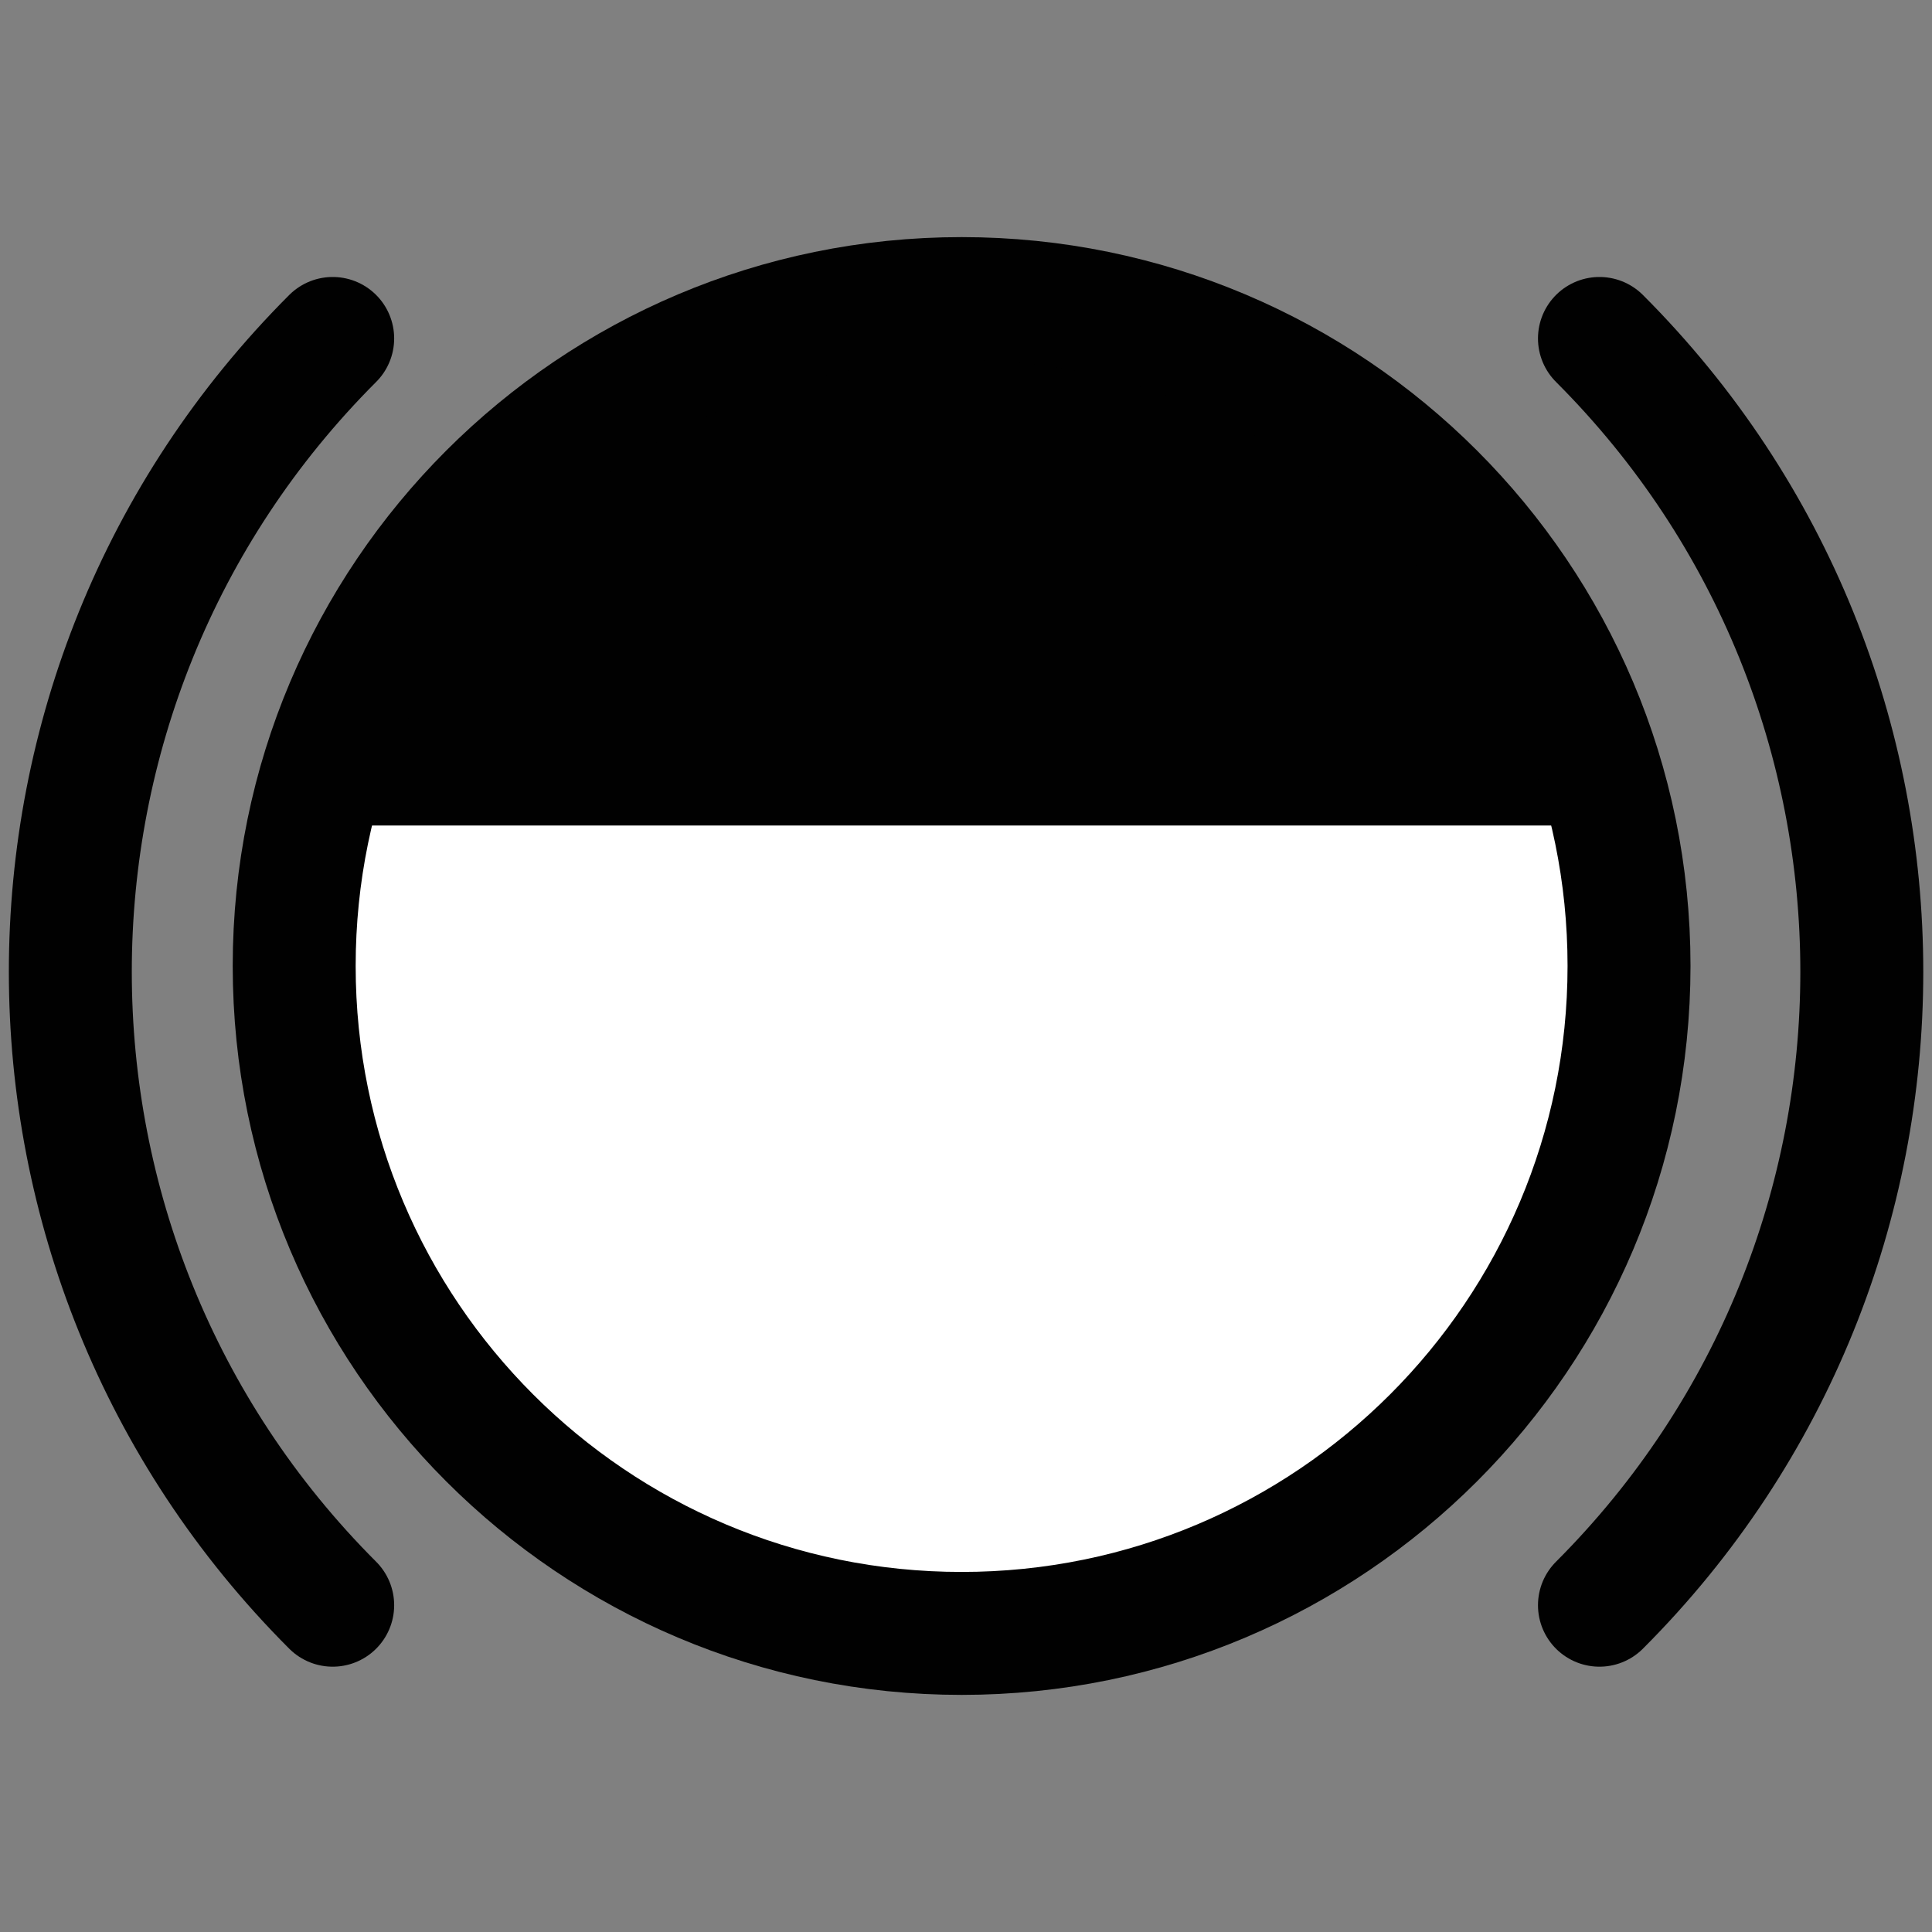 <svg xmlns="http://www.w3.org/2000/svg" xmlns:xlink="http://www.w3.org/1999/xlink" id="Layer_1" width="55" height="55" x="0" y="0" enable-background="new 0 0 55 55" version="1.1" viewBox="0 0 55 55" xml:space="preserve"><rect x="0" y="0" width="55" height="55" fill="#808080" stroke="none"/><g id="network-wireless-connected-060" display="block"><path fill="#010101" d="M46.375,27.498c0,10.494-8.507,19.002-19,19.002s-19-8.508-19-19.002 c0-10.49,8.507-18.998,19-18.998S46.375,17.003,46.375,27.498z" display="inline"/><g display="inline"><g><defs><rect id="SVGID_5_" width="40" height="24" x="7.375" y="23.5"/></defs><clipPath id="SVGID_6_"><use overflow="visible" xlink:href="#SVGID_5_"/></clipPath><path fill="#fff" d="M46.375,27.498c0,10.494-8.507,19.002-19,19.002s-19-8.508-19-19.002 c0-10.49,8.507-18.998,19-18.998S46.375,17.003,46.375,27.498z" clip-path="url(#SVGID_6_)"/></g></g><path fill="none" stroke="#010101" stroke-linecap="round" stroke-linejoin="round" stroke-width="3.5" d="M46.375,27.498c0,10.494-8.507,19.002-19,19.002s-19-8.508-19-19.002c0-10.49,8.507-18.998,19-18.998S46.375,17.003,46.375,27.498z" display="inline"/><g display="inline"><path fill="none" stroke="#010101" stroke-linecap="round" stroke-width="3.5" d="M9.471,45.697 c-9.958-9.958-9.959-26.104,0-36.062"/><path fill="none" stroke="#010101" stroke-linecap="round" stroke-width="3.5" d="M45.533,9.635 c9.959,9.958,9.958,26.104,0,36.062"/></g></g></svg>